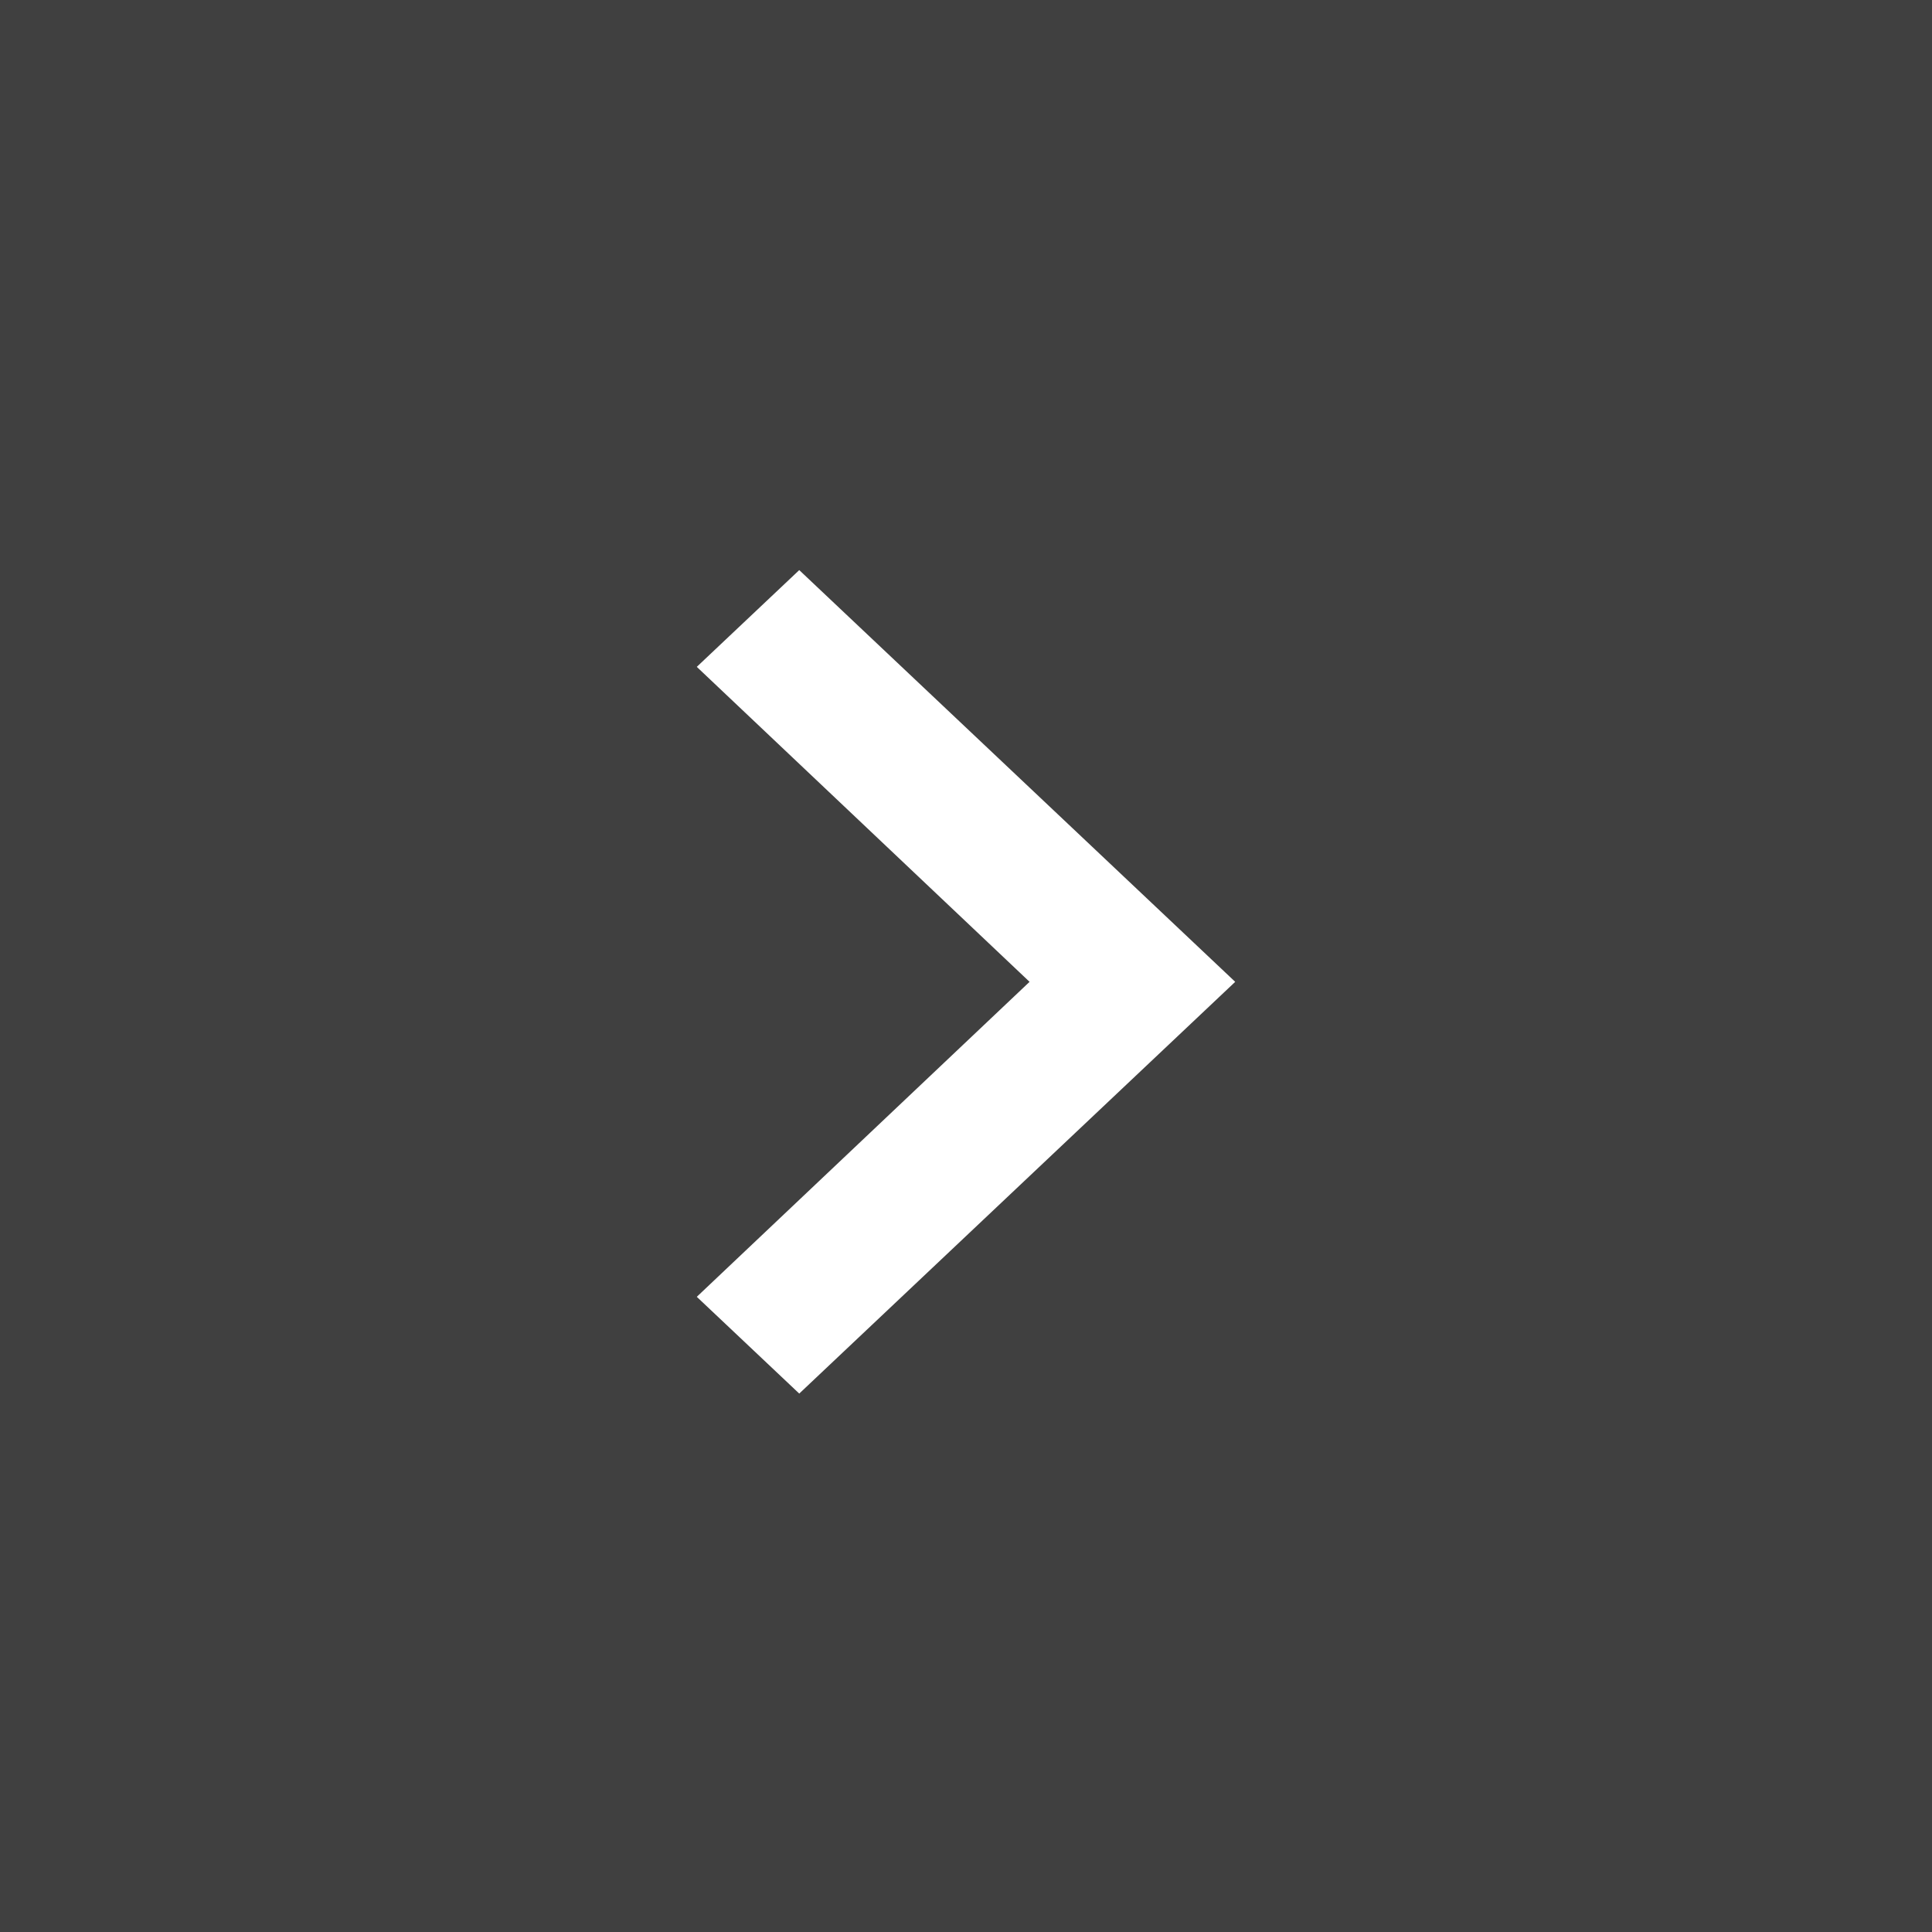 <svg width="61" height="61" fill="none" xmlns="http://www.w3.org/2000/svg"><rect width="100%" height="100%" fill="#808080" stroke="none"/><path fill="#000" fill-opacity=".5" d="M0 0h61v61H0z"/><path d="M22 40.945L32.507 31 22 21.055 25.235 18 39 31 25.235 44 22 40.945z" fill="#fff"/></svg>